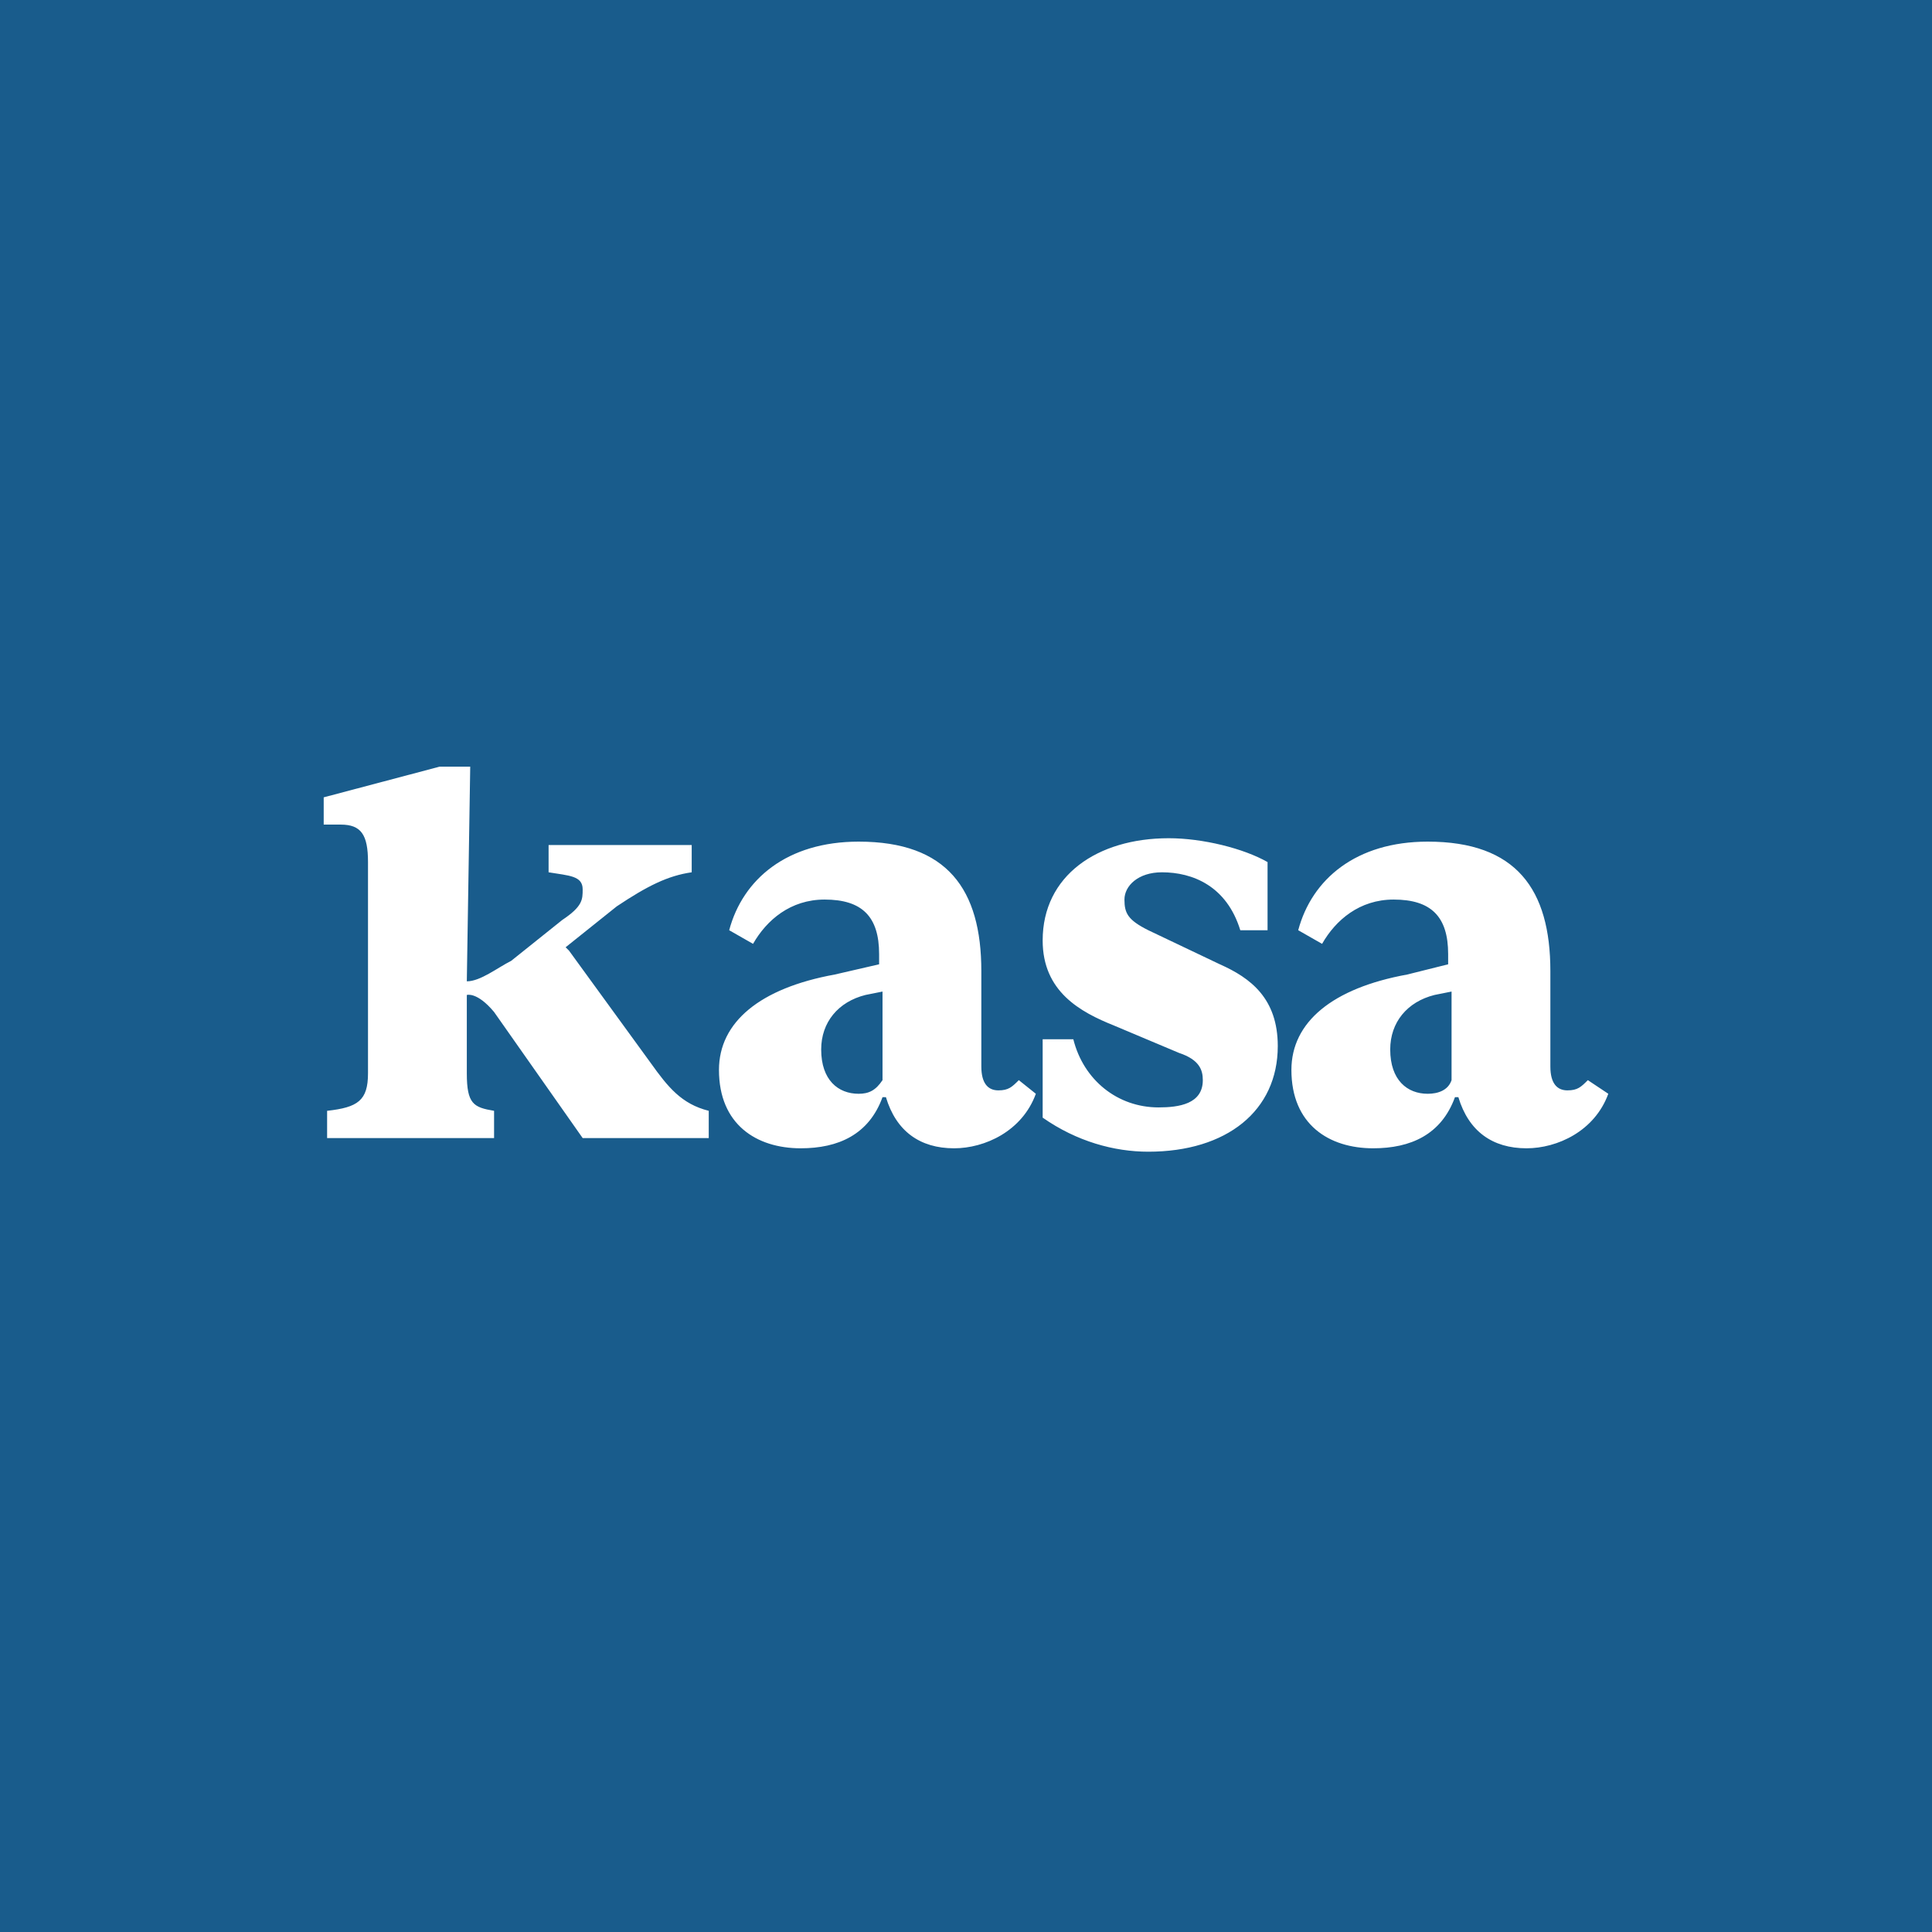 <?xml version="1.0" encoding="UTF-8" standalone="yes"?>
<svg version="1.2" baseProfile="tiny-ps" viewBox="0 0 56.7 56.7" xml:space="preserve" xmlns="http://www.w3.org/2000/svg">
  <title>bimi-svg-tiny-12-ps</title>
  <rect x="0" fill="#195C8C" width="56.7" height="56.7"/>
  <path fill-rule="evenodd" fill="#195C8C" d="M4.3,36.8c-0.1,1.1,0.2,2.1,0.9,2.7c0.6,0.6,1.6,0.9,3,0.8c2.1-0.2,11.1-0.7,20.2-0.7&#xA;&#x9;c9,0,18.1,0.5,20.1,0.7c1.3,0.1,2.3-0.2,3-0.8s1-1.5,0.9-2.7c-0.1-1.3-0.6-5.1-0.6-8.5s0.5-7.2,0.6-8.5c0.1-1.1-0.2-2.1-0.9-2.7&#xA;&#x9;c-0.6-0.6-1.6-0.9-3-0.8C46.4,16.5,37.4,17,28.4,17s-18.1-0.5-20.2-0.7c-1.3-0.1-2.3,0.2-3,0.8s-1,1.5-0.9,2.7&#xA;&#x9;c0.1,1.3,0.6,5.1,0.6,8.5S4.4,35.5,4.3,36.8z"/>
  <path fill-rule="evenodd" fill="#FFFFFF" d="M33.7,33.8c2.3,0,3.8-1.2,3.8-3.1c0-1.4-0.8-2-1.7-2.4l-2.1-1C33.1,27,33,26.8,33,26.4&#xA;&#x9;s0.4-0.8,1.1-0.8c0.9,0,1.9,0.4,2.3,1.7h0.8v-2c-0.7-0.4-1.9-0.7-2.9-0.7c-2.1,0-3.7,1.1-3.7,3c0,1.5,1.1,2.1,2.1,2.5l1.9,0.8&#xA;&#x9;c0.6,0.2,0.7,0.5,0.7,0.8c0,0.7-0.7,0.8-1.3,0.8c-1.2,0-2.2-0.8-2.5-2h-0.9v2.3C31.6,33.5,32.7,33.8,33.7,33.8z M29.9,31.7&#xA;&#x9;c-0.2,0.2-0.3,0.3-0.6,0.3c-0.3,0-0.5-0.2-0.5-0.7v-2.8c0-2.4-1-3.8-3.6-3.8c-2.1,0-3.4,1.1-3.8,2.6l0.7,0.4&#xA;&#x9;c0.4-0.7,1.1-1.3,2.1-1.3c1.1,0,1.6,0.5,1.6,1.6v0.3l-1.3,0.3c-2.2,0.4-3.4,1.4-3.4,2.8c0,1.6,1.1,2.3,2.4,2.3c1.1,0,2-0.4,2.4-1.5&#xA;&#x9;H26c0.3,1,1,1.5,2,1.5c0.9,0,2-0.5,2.4-1.6L29.9,31.7z M46.6,31.7C46.4,31.9,46.3,32,46,32s-0.5-0.2-0.5-0.7v-2.8&#xA;&#x9;c0-2.4-1-3.8-3.6-3.8c-2.1,0-3.4,1.1-3.8,2.6l0.7,0.4c0.4-0.7,1.1-1.3,2.1-1.3c1.1,0,1.6,0.5,1.6,1.6v0.3l-1.2,0.3&#xA;&#x9;c-2.2,0.4-3.4,1.4-3.4,2.8c0,1.6,1.1,2.3,2.4,2.3c1.1,0,2-0.4,2.4-1.5h0.1c0.3,1,1,1.5,2,1.5c0.9,0,2-0.5,2.4-1.6L46.6,31.7z&#xA;&#x9; M13.7,28.8c0.4,0,0.9-0.4,1.3-0.6l1.5-1.2c0.6-0.4,0.6-0.6,0.6-0.9c0-0.4-0.4-0.4-1-0.5v-0.8h4.2v0.8c-0.7,0.1-1.3,0.4-2.2,1&#xA;&#x9;l-1.5,1.2l0.1,0.1l2.4,3.3c0.5,0.7,0.9,1.2,1.7,1.4v0.8h-3.7l-2.6-3.7c-0.5-0.6-0.8-0.5-0.8-0.5v2.3c0,0.9,0.2,1,0.8,1.1v0.8H9.6&#xA;&#x9;v-0.8c0.9-0.1,1.2-0.3,1.2-1.1v-6.2c0-0.8-0.2-1.1-0.8-1.1c-0.1,0-0.3,0-0.5,0v-0.8l3.4-0.9h0.9L13.7,28.8L13.7,28.8z M25.2,32.1&#xA;&#x9;c-0.6,0-1.1-0.4-1.1-1.3c0-0.8,0.5-1.4,1.3-1.6l0.5-0.1v2.6C25.7,32,25.5,32.1,25.2,32.1z M41.9,32.1c-0.6,0-1.1-0.4-1.1-1.3&#xA;&#x9;c0-0.8,0.5-1.4,1.3-1.6l0.5-0.1v2.6C42.5,32,42.2,32.1,41.9,32.1z"/>
</svg>